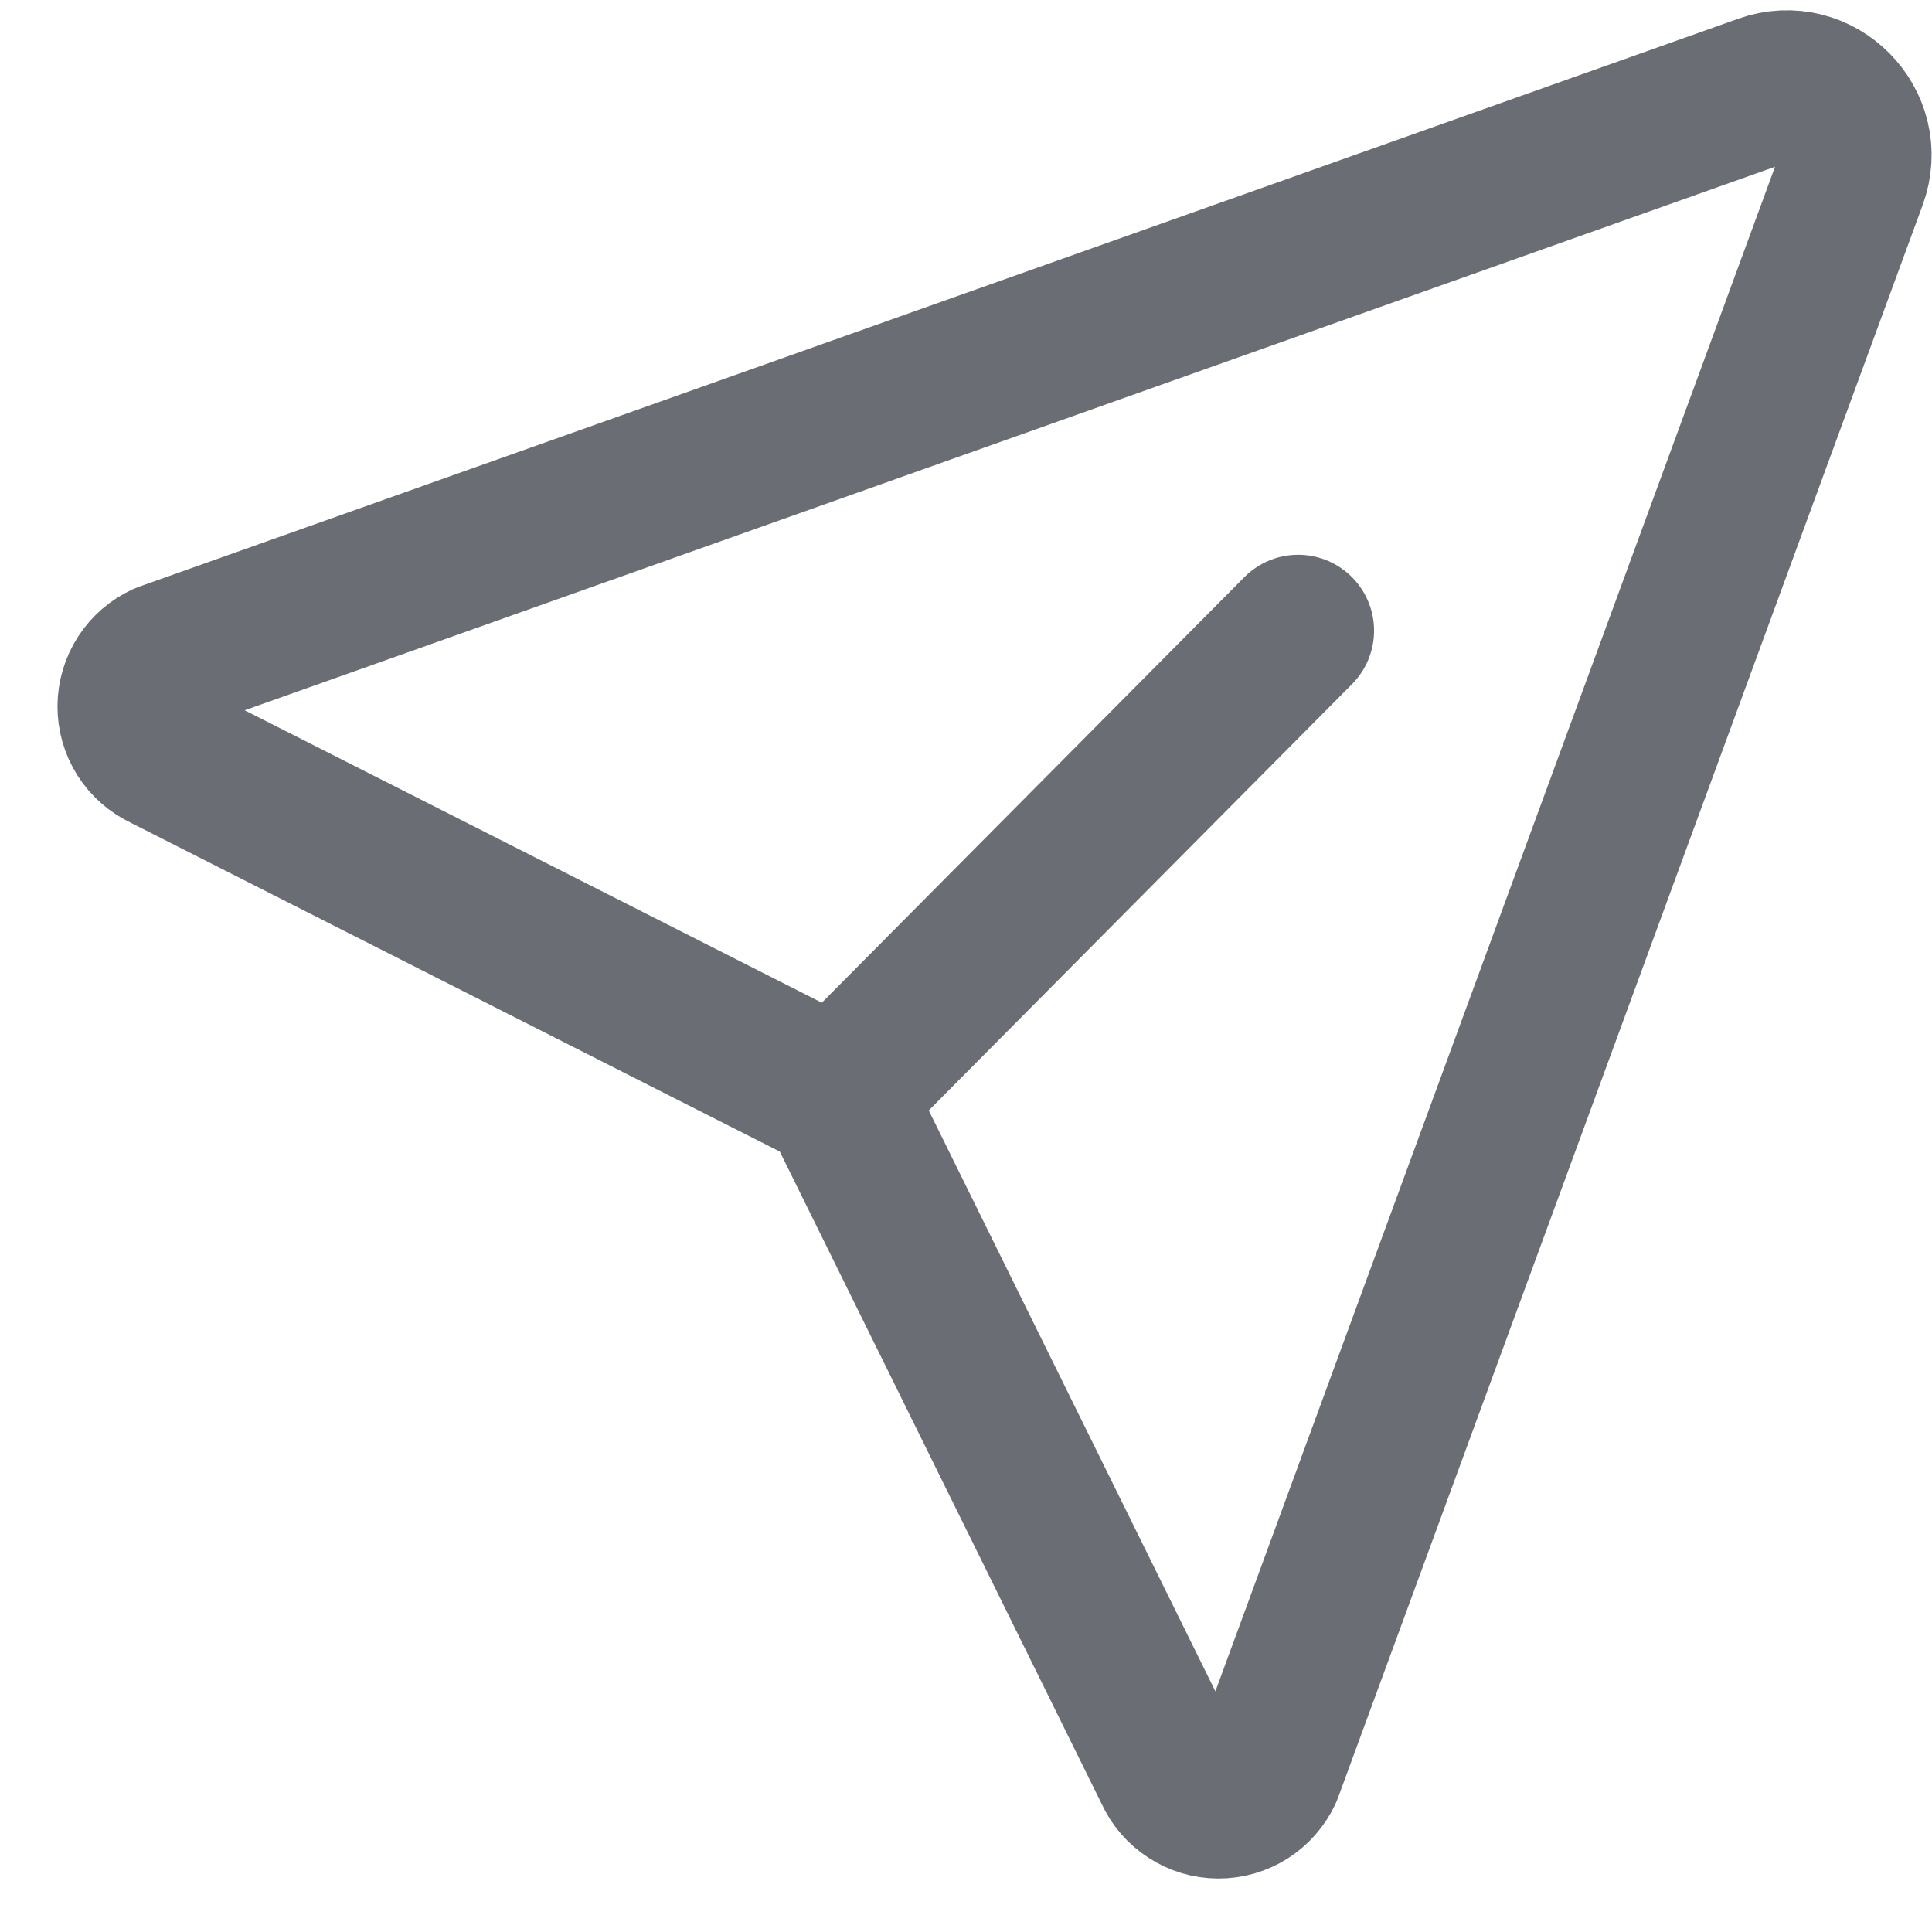 <svg width="28" height="28" viewBox="0 0 28 28" fill="none" xmlns="http://www.w3.org/2000/svg">
<path d="M12.126 15.876L18.814 9.14" stroke="#6A6D73" stroke-width="2.2" stroke-linecap="round" stroke-linejoin="round"/>
<path d="M25.558 1.309C26.356 1.025 27.123 1.8 26.831 2.596L18.357 25.681C18.295 25.814 18.196 25.927 18.072 26.006C17.948 26.085 17.804 26.126 17.657 26.125C17.51 26.125 17.366 26.081 17.243 26.001C17.119 25.921 17.021 25.808 16.961 25.674L12.273 16.173C12.177 15.979 12.021 15.821 11.828 15.723L2.377 10.935C2.244 10.873 2.131 10.774 2.052 10.65C1.974 10.526 1.932 10.382 1.933 10.235C1.934 10.088 1.977 9.944 2.057 9.821C2.137 9.697 2.251 9.6 2.385 9.539L25.558 1.309Z" stroke="#6A6D73" stroke-width="2.2" stroke-linecap="round" stroke-linejoin="round"/>
</svg>

